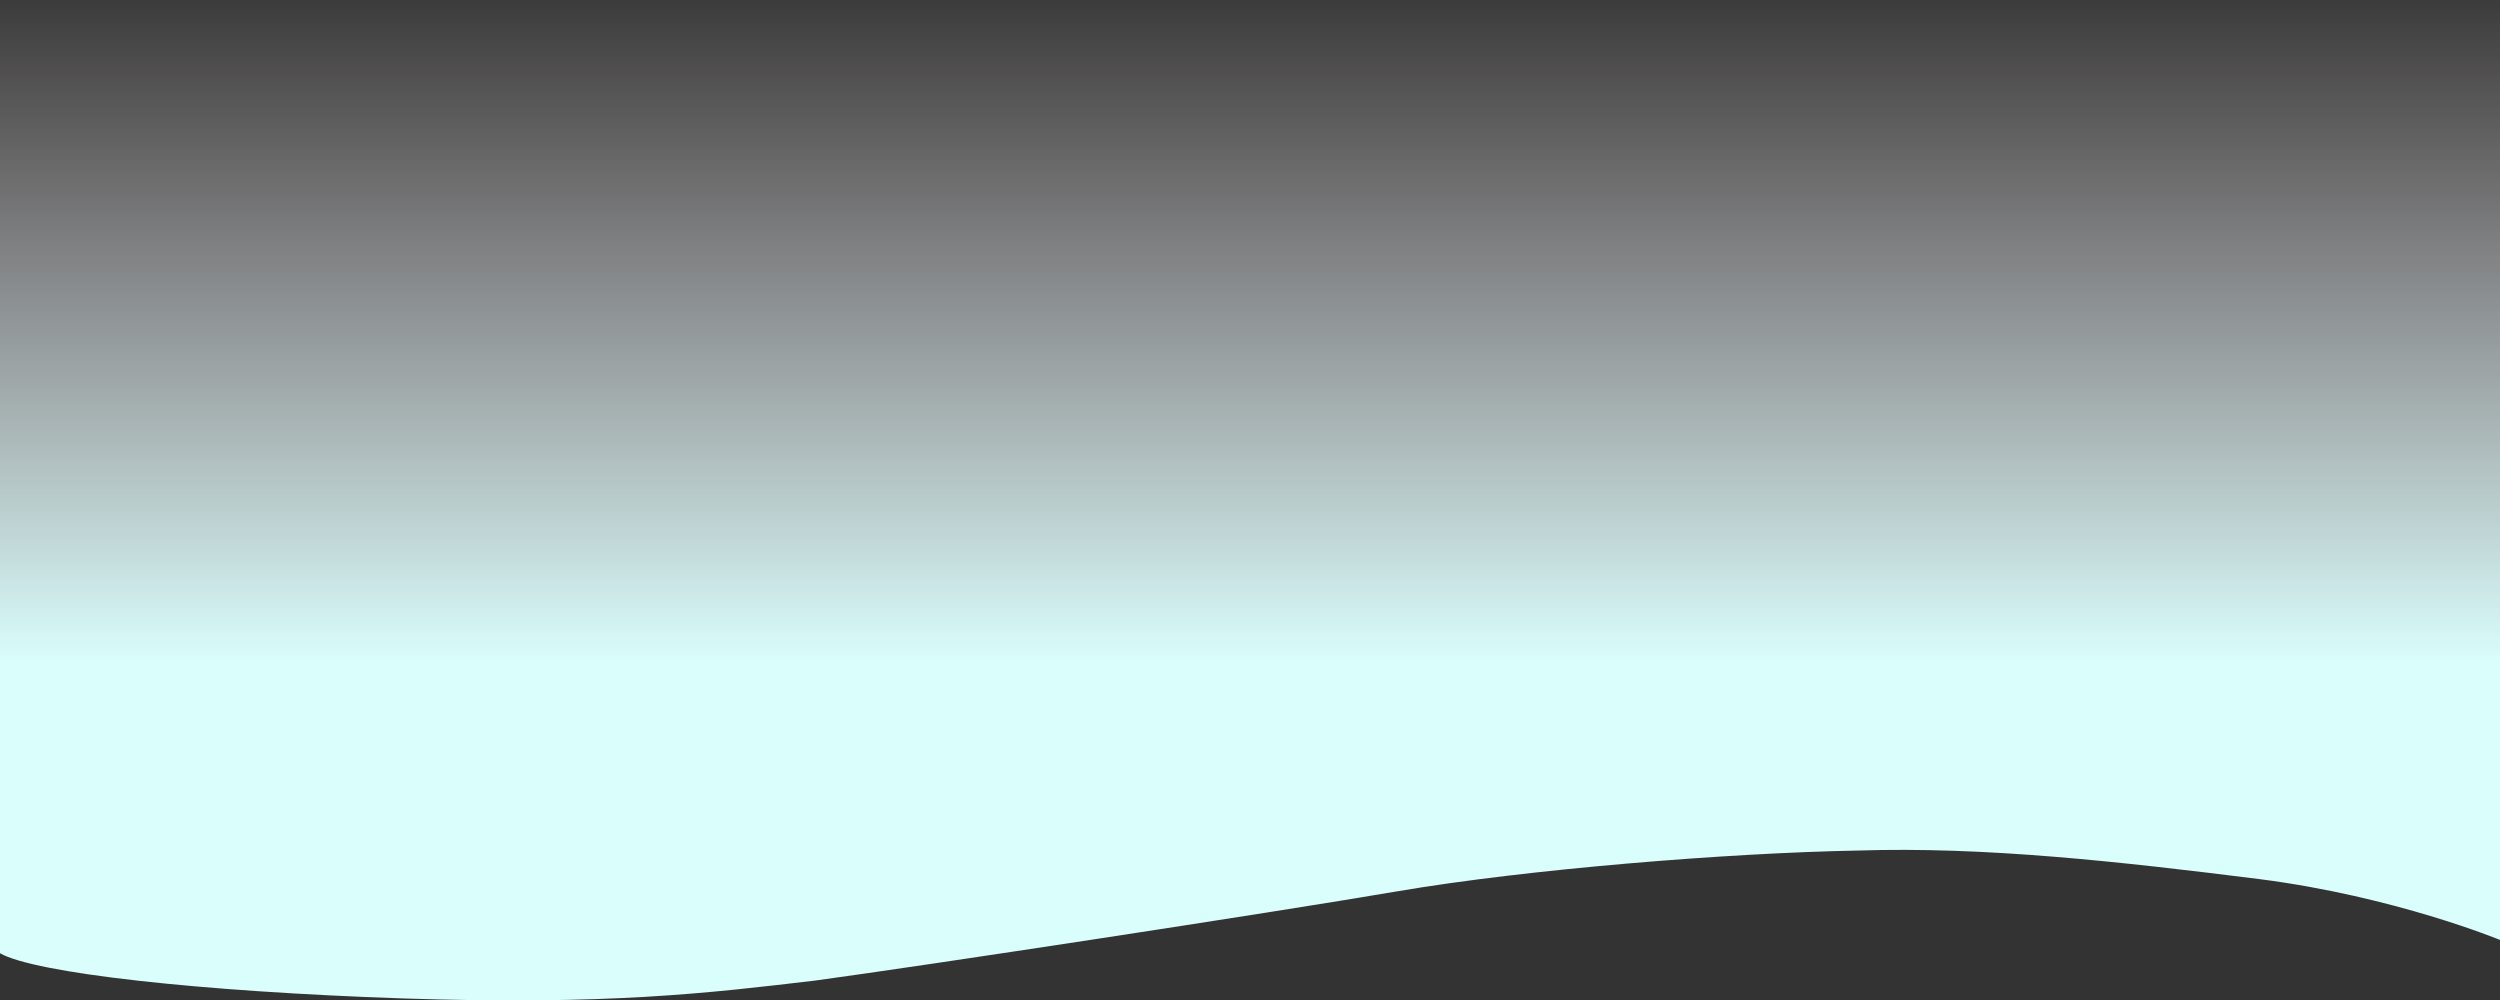 <svg xmlns="http://www.w3.org/2000/svg" xmlns:xlink="http://www.w3.org/1999/xlink" width="1328" height="531.424" viewBox="0 0 1328 531.424">
  <rect x="0" y="0" width="1328" height="531.424" fill="#333333" stroke="none"/>
  <defs>
    <linearGradient id="linear-gradient" x1="0.5" y1="-0.029" x2="0.5" y2="0.658" gradientUnits="objectBoundingBox">
      <stop offset="0" stop-color="#ffeef5" stop-opacity="0"/>
      <stop offset="1" stop-color="#d9fefc"/>
    </linearGradient>
  </defs>
  <path id="Trazado_987681" data-name="Trazado 987681" d="M1328,444.067s-55.88-23.115-127.821-32.318c-73.184-9.2-146.017-17.383-213.38-15.162-68.607,1.251-175.4,9.858-244.456,21.636S489.6,457.964,432.976,465.648c-56.625,6.714-110.347,13.124-218.591,9.5S18.505,461.688,0,451.135V-55.229H1328Z" transform="translate(0 55.229)" fill-rule="evenodd" fill="url(#linear-gradient)"/>
</svg>
